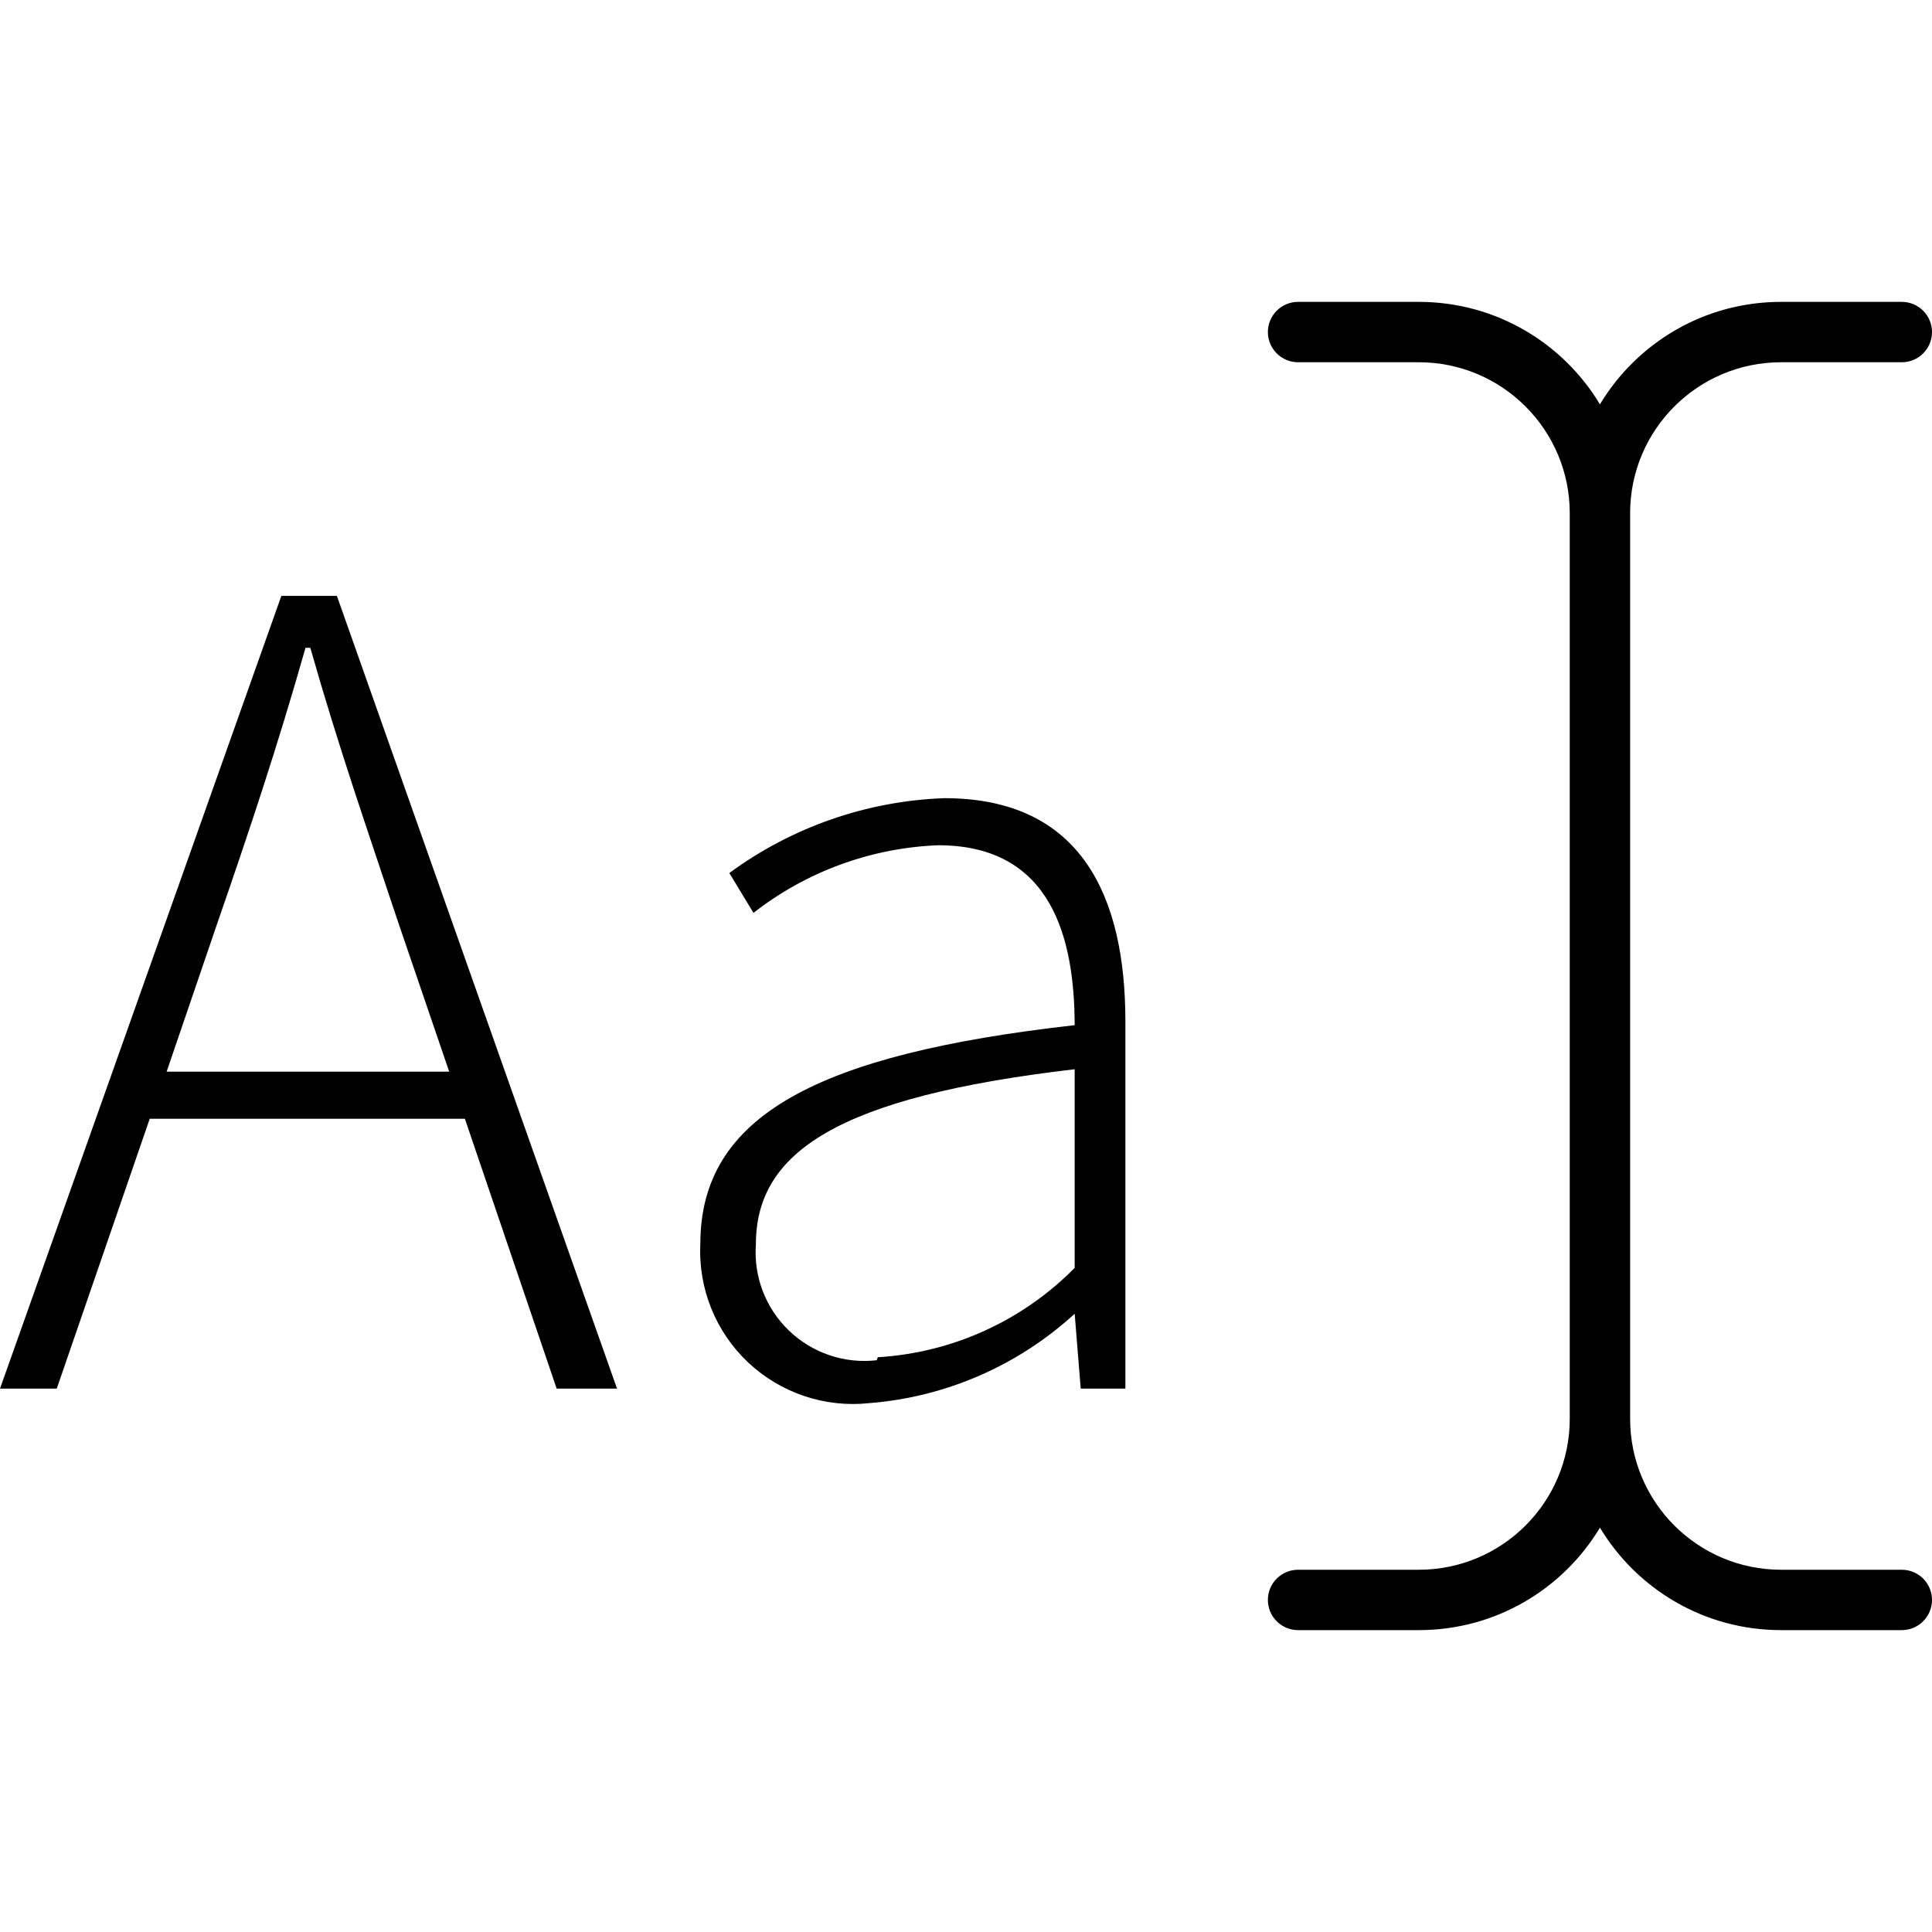 <svg xmlns="http://www.w3.org/2000/svg" width="32" height="32" viewBox="0 0 32 32">
    <path fill="#000000" fill-rule="evenodd" d="M23.5 5c1.274 0 2.388.68 3 1.697C27.112 5.68 28.226 5 29.5 5h2c.276 0 .5.224.5.5s-.224.5-.5.5h-2C28.12 6 27 7.12 27 8.5v15c0 1.38 1.12 2.5 2.5 2.5h2c.276 0 .5.224.5.5s-.224.5-.5.5h-2c-1.274 0-2.388-.68-3-1.697-.612 1.017-1.726 1.697-3 1.697h-2c-.276 0-.5-.224-.5-.5s.224-.5.5-.5h2c1.38 0 2.5-1.12 2.5-2.5v-15C26 7.12 24.88 6 23.5 6h-2c-.276 0-.5-.224-.5-.5s.224-.5.5-.5h2zm-7.86 8.22c2.28 0 3 1.64 3 3.7V23h-.74l-.1-1.24c-.937.858-2.133 1.38-3.4 1.48-.736.08-1.47-.167-2.009-.674-.538-.508-.828-1.227-.791-1.966 0-2.12 1.94-3.14 6.2-3.62V17c0-1.46-.38-3-2.26-3-1.112.043-2.183.435-3.06 1.12l-.4-.66c1.035-.761 2.276-1.193 3.56-1.24zM5.58 9.87L10.22 23h-1L7.7 18.53H2.48L.94 23H0L4.66 9.87h.92zm12.22 7.84c-3.94.46-5.28 1.38-5.28 2.9-.04.535.162 1.059.549 1.43.386.371.918.551 1.451.49l.02-.05c1.232-.074 2.393-.601 3.26-1.48v-3.29zM5.14 10.73h-.08c-.46 1.62-.92 3-1.46 4.56l-.84 2.46h4.68l-.84-2.46c-.52-1.56-1-2.94-1.46-4.56z"/>
</svg>
